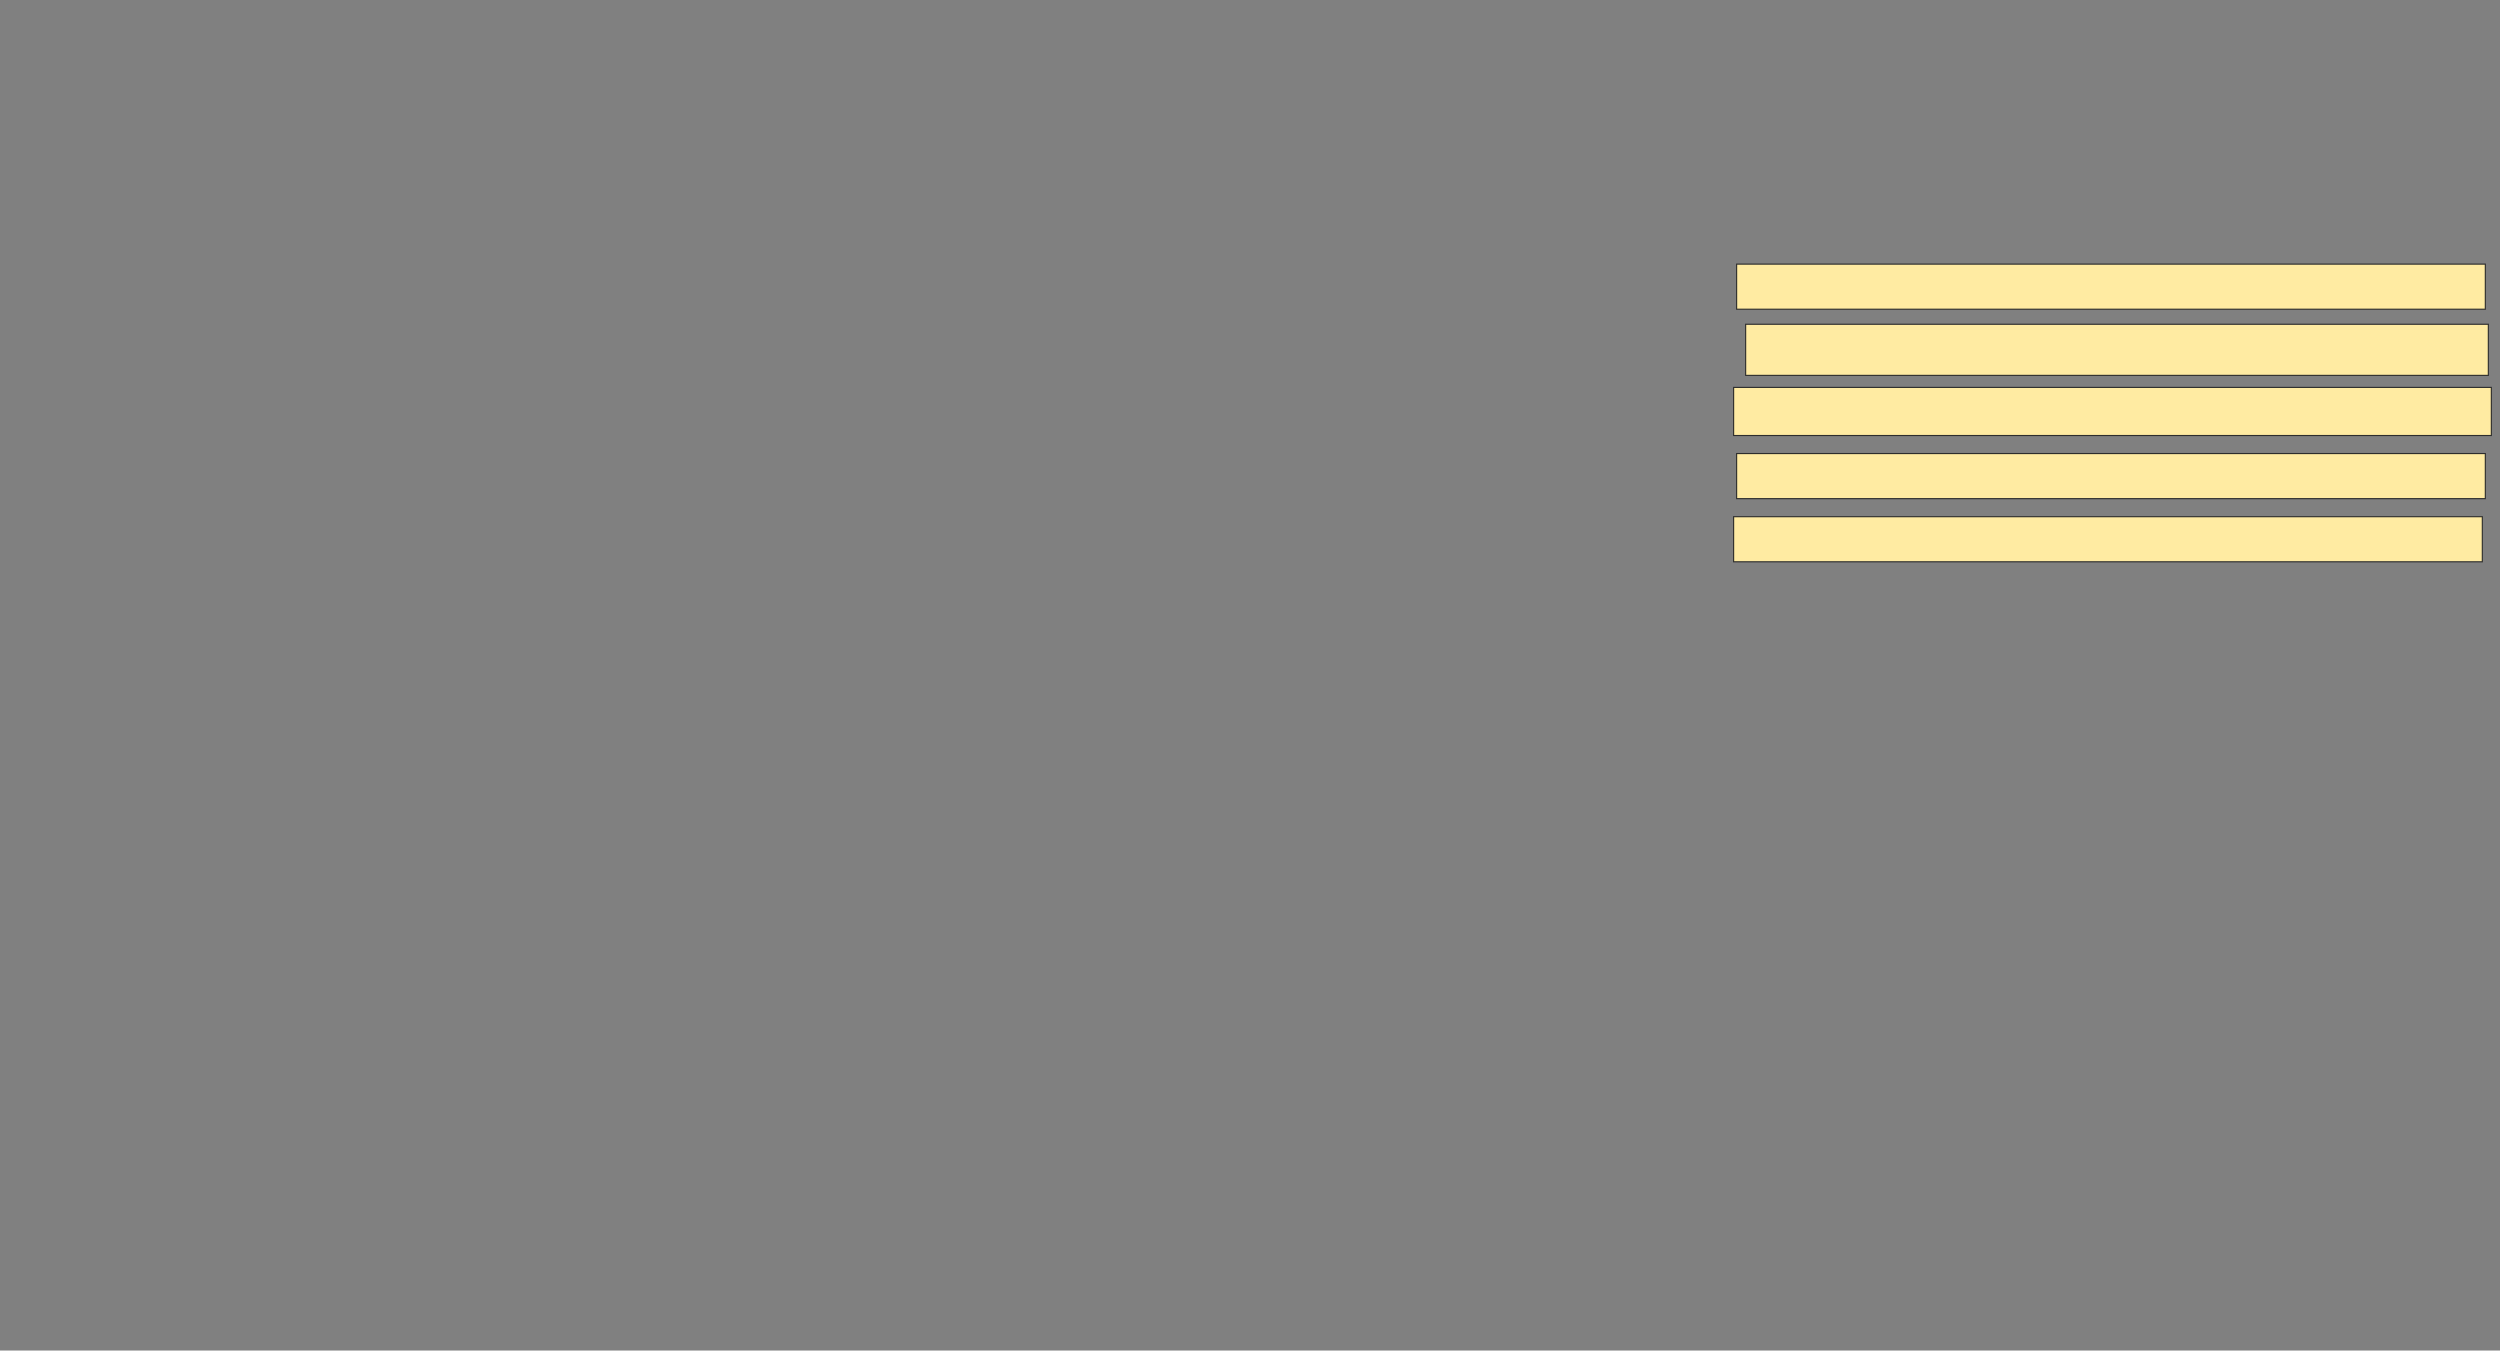 <svg xmlns="http://www.w3.org/2000/svg" width="2188" height="1182">
 <rect width="100%" height="100%" fill="#808080" stroke="none"/>
 <!-- Created with Image Occlusion Enhanced -->
 <g>
  <title>Labels</title>
 </g>
 <g>
  <title>Masks</title>
  
  <rect id="e8b40a3ecf2546deb040cb8b80214b00-ao-2" height="39.474" width="655.263" y="231.158" x="1519.895" stroke="#2D2D2D" fill="#FFEBA2"/>
  <rect id="e8b40a3ecf2546deb040cb8b80214b00-ao-3" height="42.105" width="663.158" y="339.053" x="1517.263" stroke="#2D2D2D" fill="#FFEBA2"/>
  <rect stroke="#2D2D2D" id="e8b40a3ecf2546deb040cb8b80214b00-ao-4" height="44.737" width="650" y="283.789" x="1527.789" fill="#FFEBA2"/>
  <rect id="e8b40a3ecf2546deb040cb8b80214b00-ao-5" height="39.474" width="655.263" y="396.947" x="1519.895" stroke-linecap="null" stroke-linejoin="null" stroke-dasharray="null" stroke="#2D2D2D" fill="#FFEBA2"/>
  <rect id="e8b40a3ecf2546deb040cb8b80214b00-ao-6" height="39.474" width="655.263" y="452.211" x="1517.263" stroke-linecap="null" stroke-linejoin="null" stroke-dasharray="null" stroke="#2D2D2D" fill="#FFEBA2"/>
 </g>
</svg>